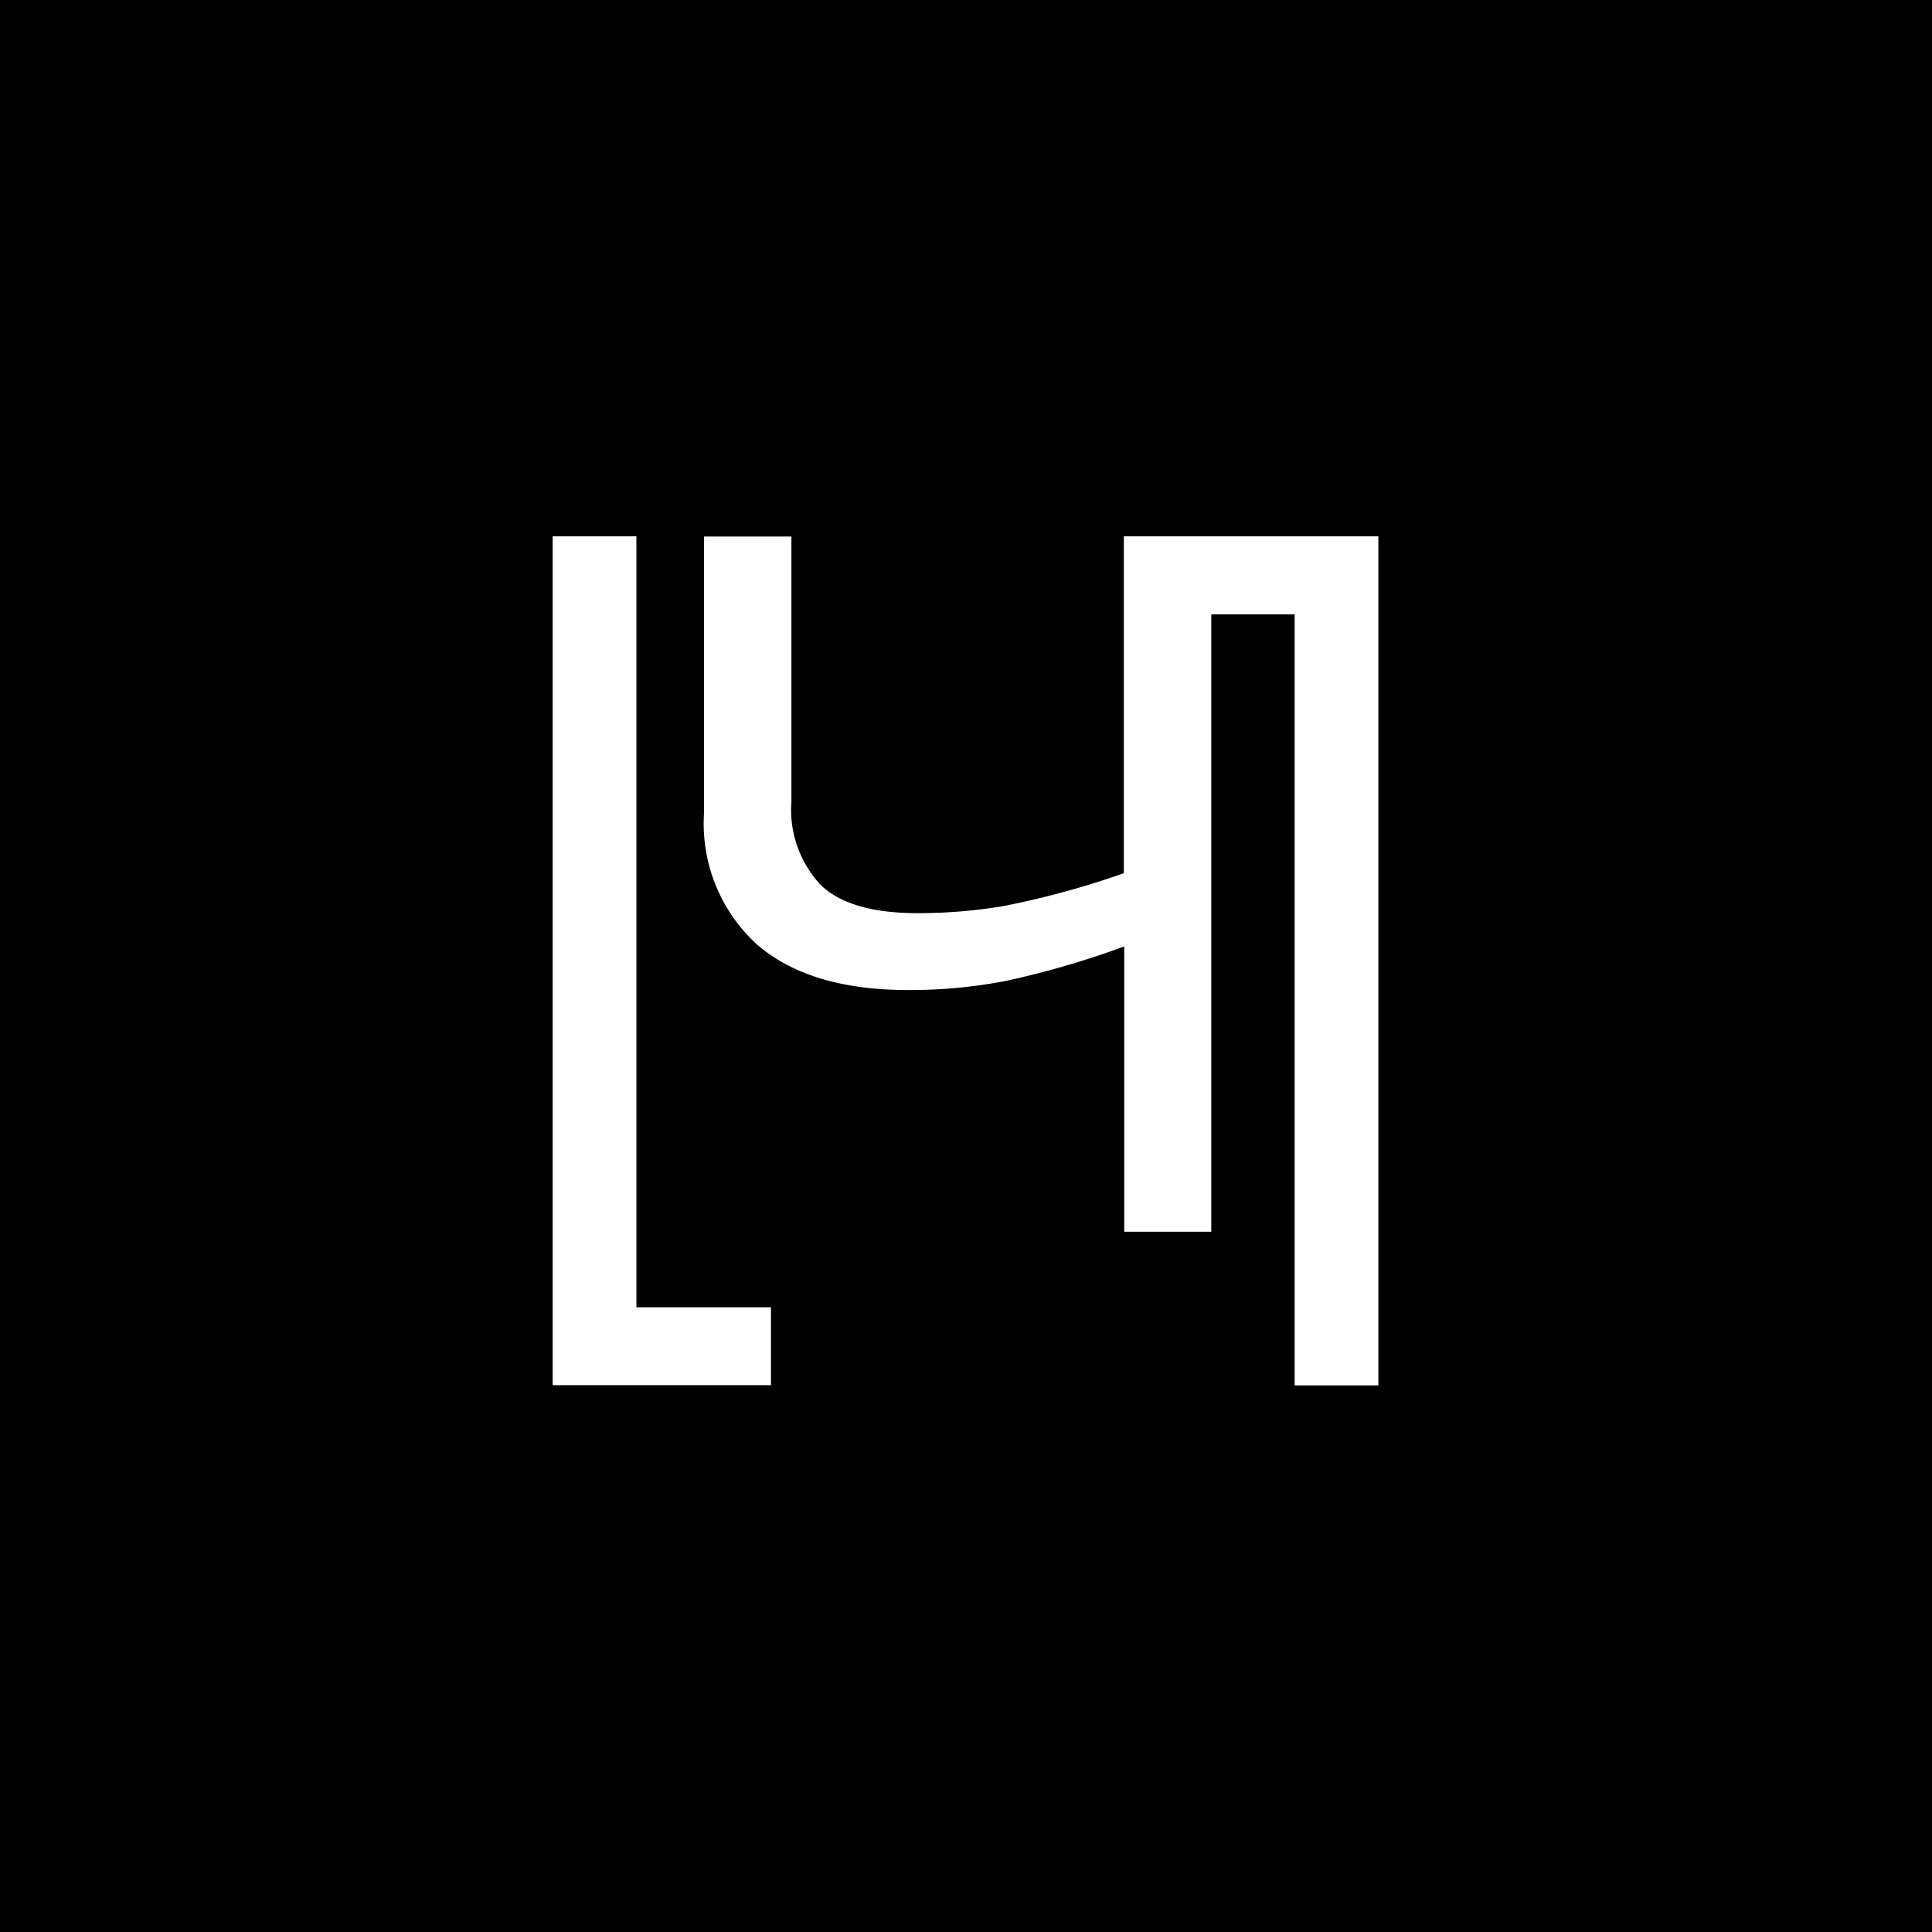 <svg xmlns="http://www.w3.org/2000/svg" viewBox="0 0 99.21 99.21">
  <defs>
    <style>
      .cls-1 {
        fill: #fff;
      }
    </style>
  </defs>
  <title>black</title>
  <g id="sfondo">
    <rect width="99.21" height="99.21"/>
  </g>
  <g id="sign">
    <path class="cls-1" d="M32.68,27.54V67.13h6.91v4H28.38V27.54Z"/>
    <path class="cls-1" d="M59.57,27.54H57.71V44.84a44.64,44.64,0,0,1-6.14,1.68,26.21,26.21,0,0,1-4.48.37c-2.28,0-3.93-.48-4.93-1.43a5.65,5.65,0,0,1-1.52-4.31V27.55H36.15V41.79a8.4,8.4,0,0,0,2.71,6.7c1.81,1.57,4.4,2.35,7.79,2.35a25.78,25.78,0,0,0,5-.47,44.85,44.85,0,0,0,6.08-1.77V63.25H62.2V31.55h4.28V71.14h4.3V27.54Z"/>
  </g>
</svg>

